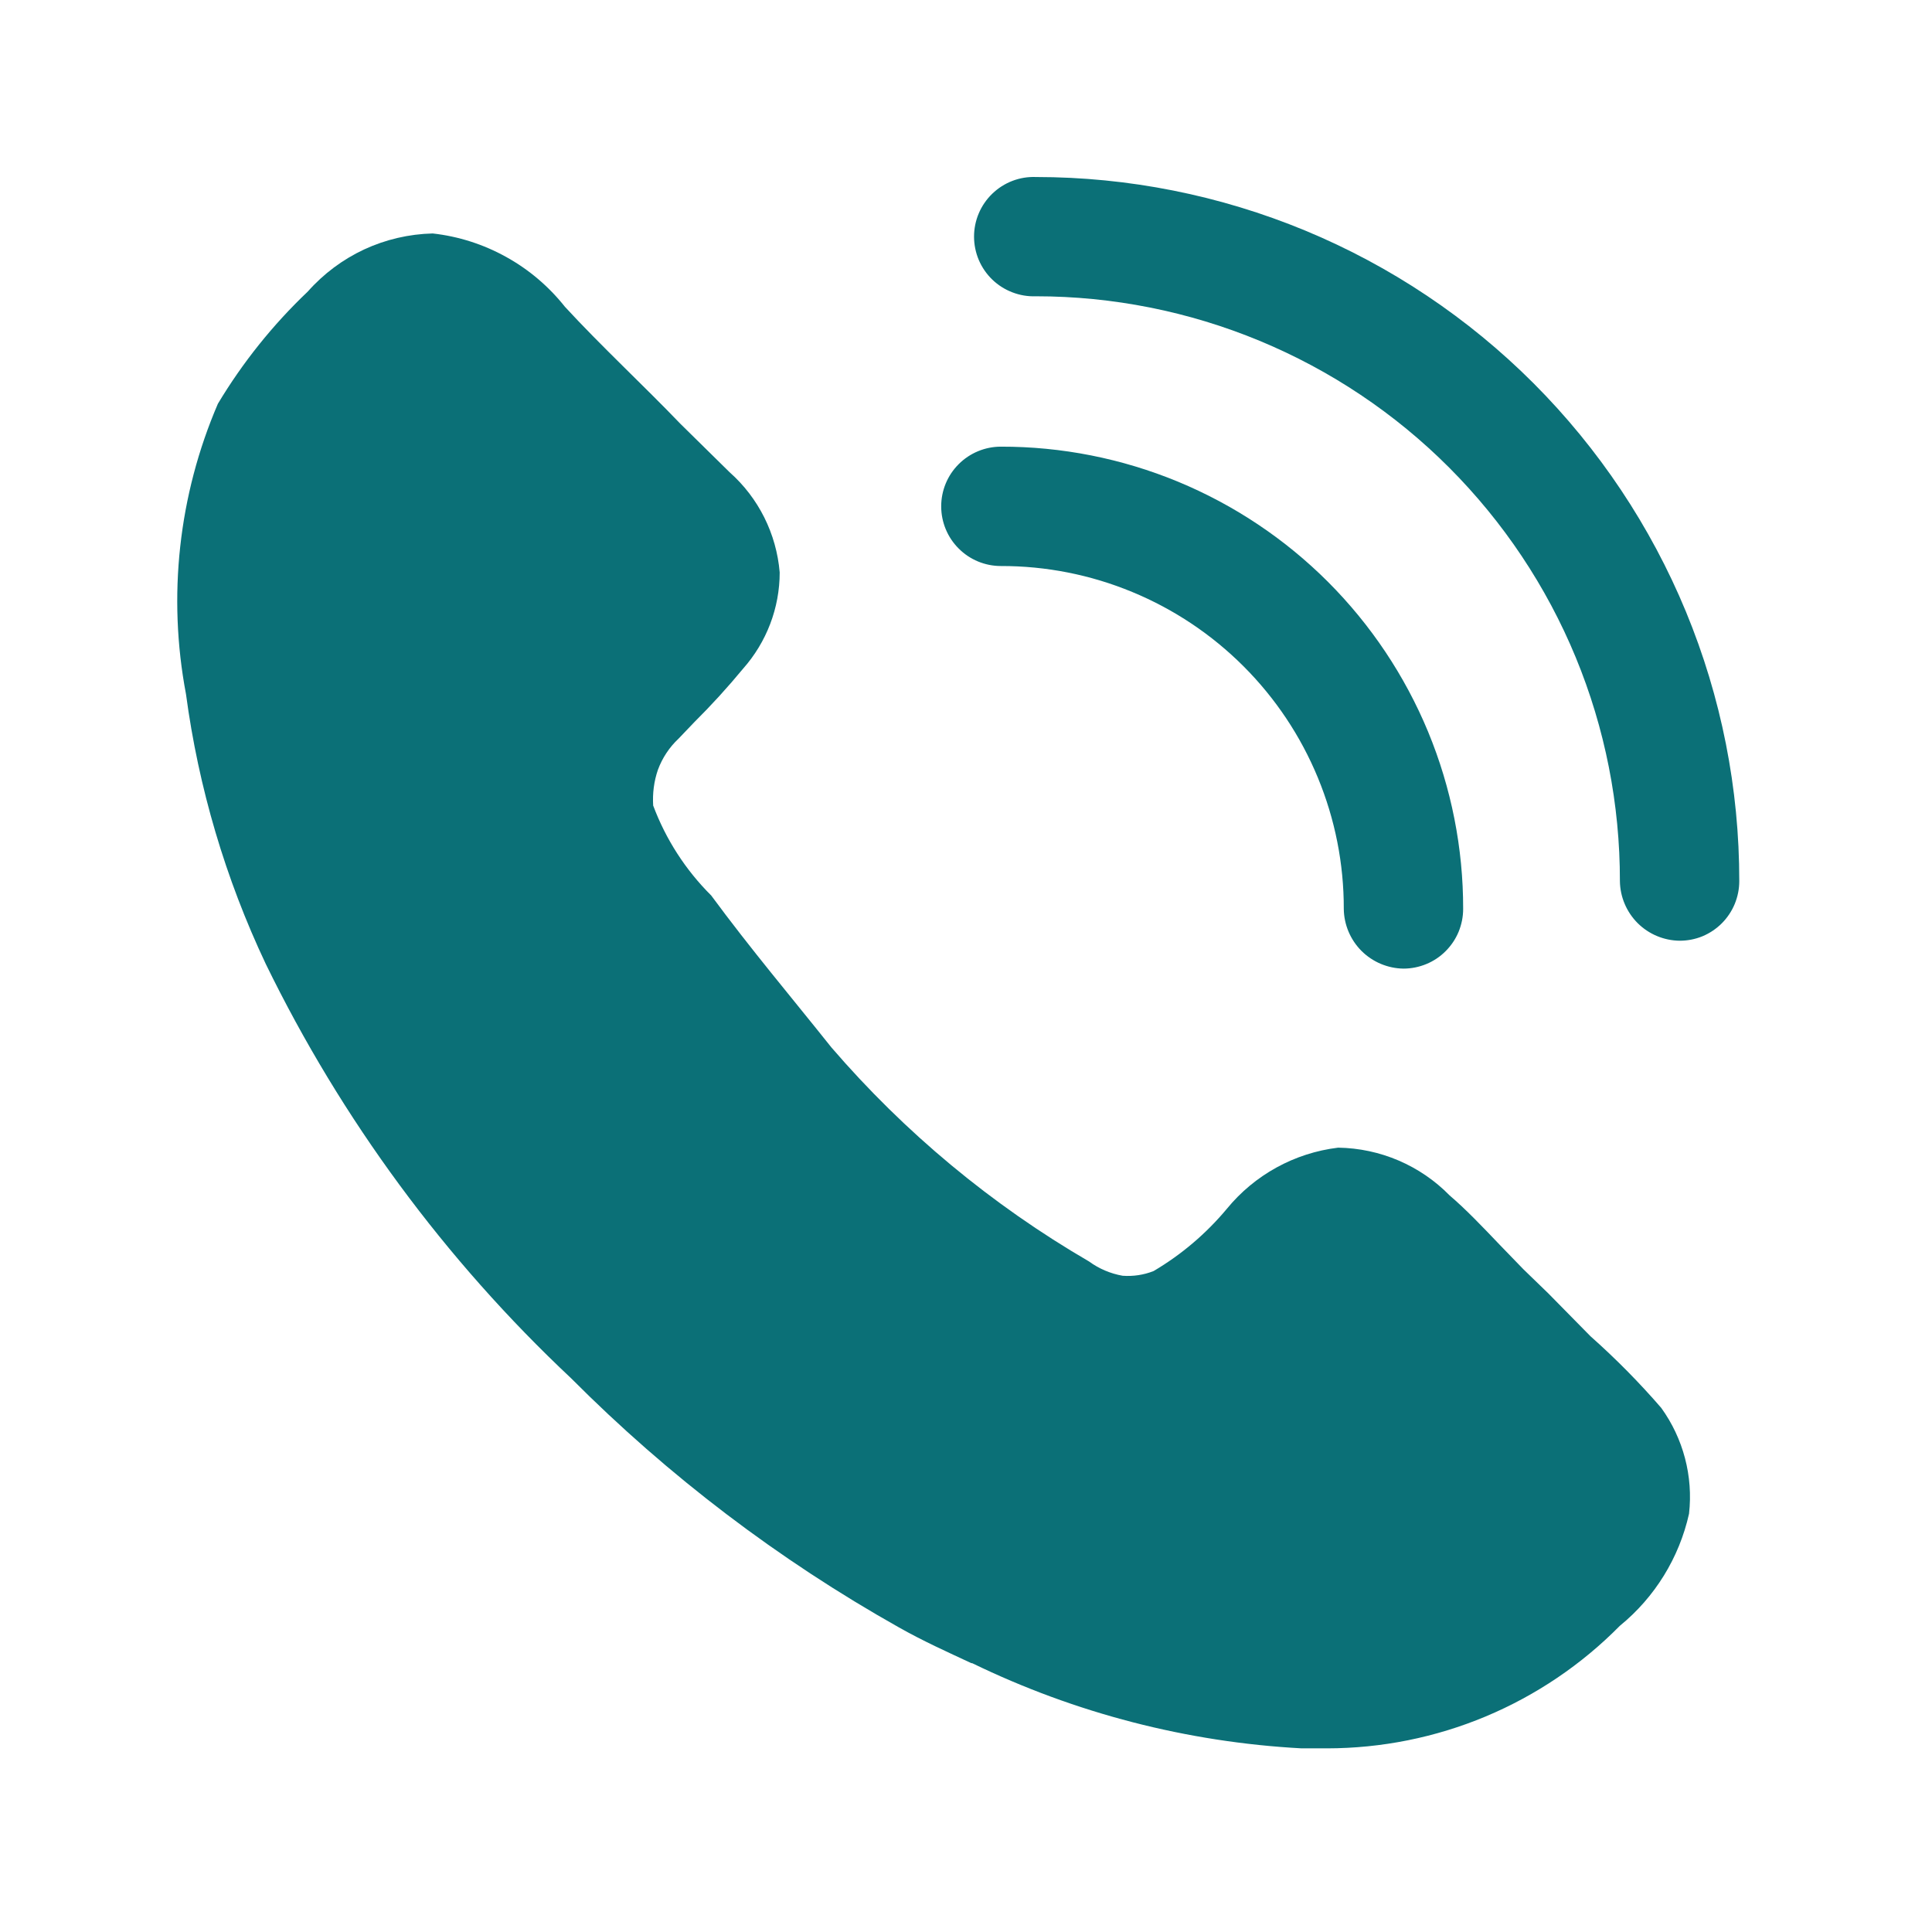 <svg width="37" height="37" viewBox="0 0 37 37" fill="none" xmlns="http://www.w3.org/2000/svg">
<path d="M32.347 28.989C32.159 29.833 31.692 30.59 31.021 31.137C30.288 31.88 29.415 32.469 28.453 32.872C27.49 33.275 26.457 33.482 25.414 33.483H24.927C22.736 33.365 20.592 32.81 18.619 31.852H18.604C18.146 31.639 17.674 31.426 17.216 31.167C14.915 29.873 12.802 28.268 10.939 26.397C8.523 24.128 6.541 21.438 5.089 18.459C4.317 16.826 3.802 15.084 3.562 13.294C3.207 11.421 3.419 9.484 4.173 7.732C4.647 6.942 5.226 6.219 5.894 5.584C6.195 5.244 6.563 4.969 6.974 4.777C7.386 4.586 7.833 4.482 8.287 4.471C8.78 4.526 9.258 4.679 9.692 4.92C10.127 5.16 10.509 5.485 10.818 5.874C11.503 6.619 12.34 7.396 13.027 8.113L13.972 9.043C14.527 9.535 14.87 10.222 14.932 10.963C14.932 11.643 14.681 12.298 14.23 12.807C13.937 13.162 13.627 13.502 13.3 13.827L12.995 14.146C12.819 14.311 12.684 14.515 12.6 14.742C12.524 14.962 12.495 15.195 12.509 15.427C12.751 16.074 13.13 16.662 13.62 17.149C14.383 18.184 15.145 19.084 15.922 20.059C17.327 21.691 18.995 23.076 20.857 24.159C21.047 24.298 21.267 24.391 21.499 24.432C21.7 24.447 21.904 24.417 22.093 24.342C22.625 24.028 23.098 23.626 23.494 23.152C24.027 22.5 24.791 22.08 25.627 21.979C26.431 21.991 27.199 22.319 27.762 22.894C28.066 23.152 28.401 23.503 28.721 23.839L29.177 24.31L29.65 24.768L30.459 25.59C30.94 26.017 31.393 26.475 31.814 26.962C32.237 27.547 32.428 28.272 32.347 28.989ZM26.878 18.55C26.576 18.546 26.288 18.424 26.074 18.211C25.861 17.997 25.739 17.709 25.735 17.407C25.737 16.544 25.568 15.69 25.238 14.892C24.909 14.095 24.425 13.37 23.815 12.76C23.205 12.15 22.48 11.666 21.683 11.337C20.886 11.007 20.031 10.838 19.168 10.84C18.865 10.84 18.574 10.72 18.36 10.505C18.145 10.291 18.025 10 18.025 9.697C18.025 9.394 18.145 9.103 18.36 8.889C18.574 8.675 18.865 8.554 19.168 8.554C20.331 8.552 21.483 8.78 22.558 9.224C23.633 9.669 24.61 10.321 25.432 11.143C26.254 11.966 26.906 12.942 27.351 14.017C27.795 15.092 28.023 16.244 28.021 17.407C28.021 17.557 27.991 17.706 27.934 17.845C27.877 17.983 27.792 18.109 27.686 18.215C27.58 18.322 27.454 18.406 27.315 18.463C27.177 18.52 27.028 18.55 26.878 18.55Z" fill="#0B7077"/>
<path d="M32.166 18.016C31.864 18.012 31.576 17.891 31.362 17.678C31.149 17.464 31.027 17.176 31.023 16.875C31.025 15.404 30.738 13.948 30.177 12.589C29.616 11.23 28.792 9.996 27.753 8.955C26.715 7.915 25.481 7.09 24.123 6.527C22.765 5.964 21.309 5.674 19.839 5.674C19.685 5.68 19.532 5.654 19.389 5.599C19.245 5.544 19.114 5.461 19.004 5.355C18.893 5.248 18.805 5.12 18.745 4.979C18.685 4.837 18.654 4.685 18.654 4.532C18.654 4.378 18.685 4.226 18.745 4.085C18.805 3.944 18.893 3.816 19.004 3.709C19.114 3.603 19.245 3.519 19.389 3.464C19.532 3.409 19.685 3.384 19.839 3.39C21.609 3.39 23.362 3.739 24.997 4.416C26.632 5.094 28.118 6.088 29.369 7.34C30.62 8.593 31.612 10.079 32.288 11.715C32.964 13.351 33.311 15.104 33.309 16.875C33.309 17.025 33.279 17.173 33.222 17.312C33.164 17.451 33.08 17.577 32.974 17.683C32.868 17.789 32.742 17.873 32.603 17.931C32.464 17.988 32.316 18.016 32.166 18.016Z" fill="#0B7077"/>
</svg>
